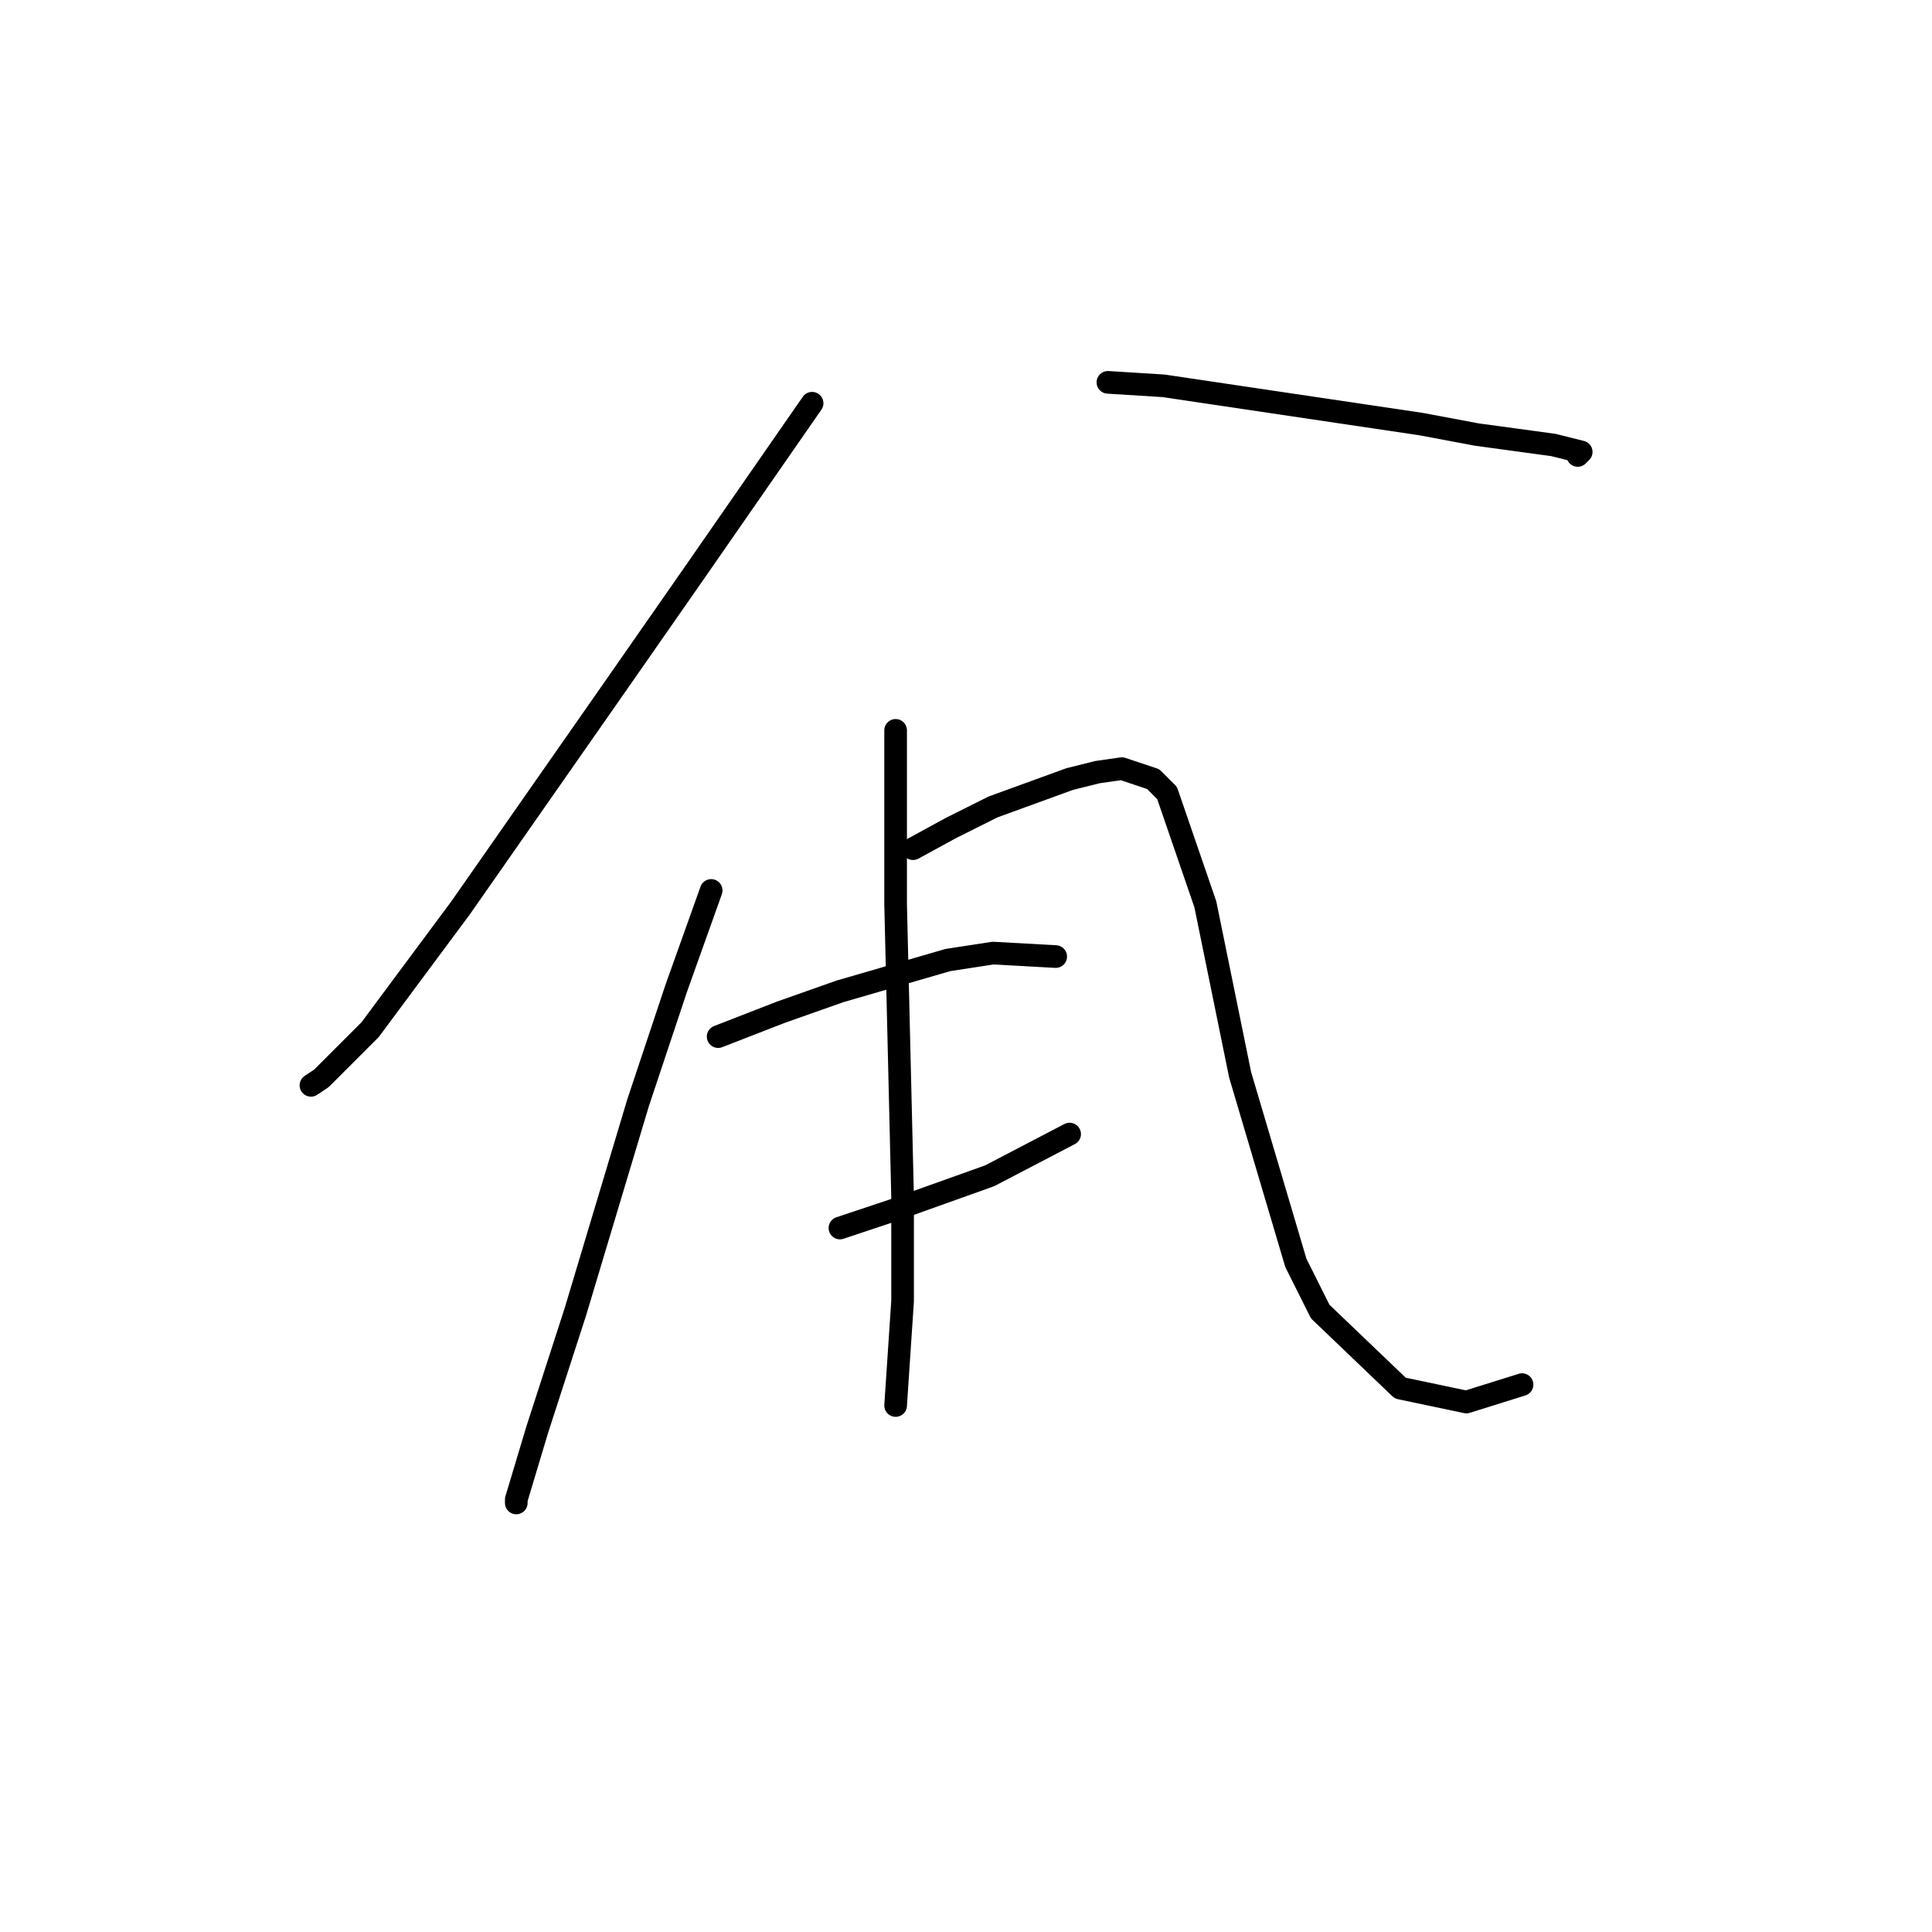 <?xml version="1.0" standalone="no"?>
    <svg width="256" height="256" xmlns="http://www.w3.org/2000/svg" version="1.1">
    <polyline stroke="black" stroke-width="3" stroke-linecap="round" fill="transparent" stroke-linejoin="round" points="107.607 53.43 91.928 76.025 81.322 91.243 61.032 120.295 49.043 136.434 42.587 142.89 41.203 143.813 41.203 143.813 " />
        <polyline stroke="black" stroke-width="3" stroke-linecap="round" fill="transparent" stroke-linejoin="round" points="146.804 50.663 154.182 51.124 188.306 56.196 195.684 57.58 205.829 58.963 209.519 59.885 209.057 60.347 209.057 60.347 " />
        <polyline stroke="black" stroke-width="3" stroke-linecap="round" fill="transparent" stroke-linejoin="round" points="94.234 117.989 89.623 130.901 84.55 146.118 76.25 173.787 71.177 189.465 68.41 198.688 68.41 199.149 68.41 199.149 " />
        <polyline stroke="black" stroke-width="3" stroke-linecap="round" fill="transparent" stroke-linejoin="round" points="120.98 112.455 126.053 109.688 131.586 106.922 141.731 103.232 145.42 102.31 148.648 101.849 152.799 103.232 154.643 105.077 159.716 119.833 164.327 142.429 171.705 167.331 174.933 173.787 185.539 183.932 194.301 185.776 201.679 183.47 201.679 183.47 " />
        <polyline stroke="black" stroke-width="3" stroke-linecap="round" fill="transparent" stroke-linejoin="round" points="95.156 137.357 103.457 134.129 111.296 131.362 125.591 127.212 131.586 126.289 139.887 126.75 139.887 126.75 " />
        <polyline stroke="black" stroke-width="3" stroke-linecap="round" fill="transparent" stroke-linejoin="round" points="111.296 162.719 118.213 160.414 131.125 155.802 141.731 150.269 141.731 150.269 " />
        <polyline stroke="black" stroke-width="3" stroke-linecap="round" fill="transparent" stroke-linejoin="round" points="118.674 96.777 118.674 106.922 118.674 119.833 119.597 158.569 119.597 172.403 118.674 186.237 118.674 186.237 " />
        </svg>